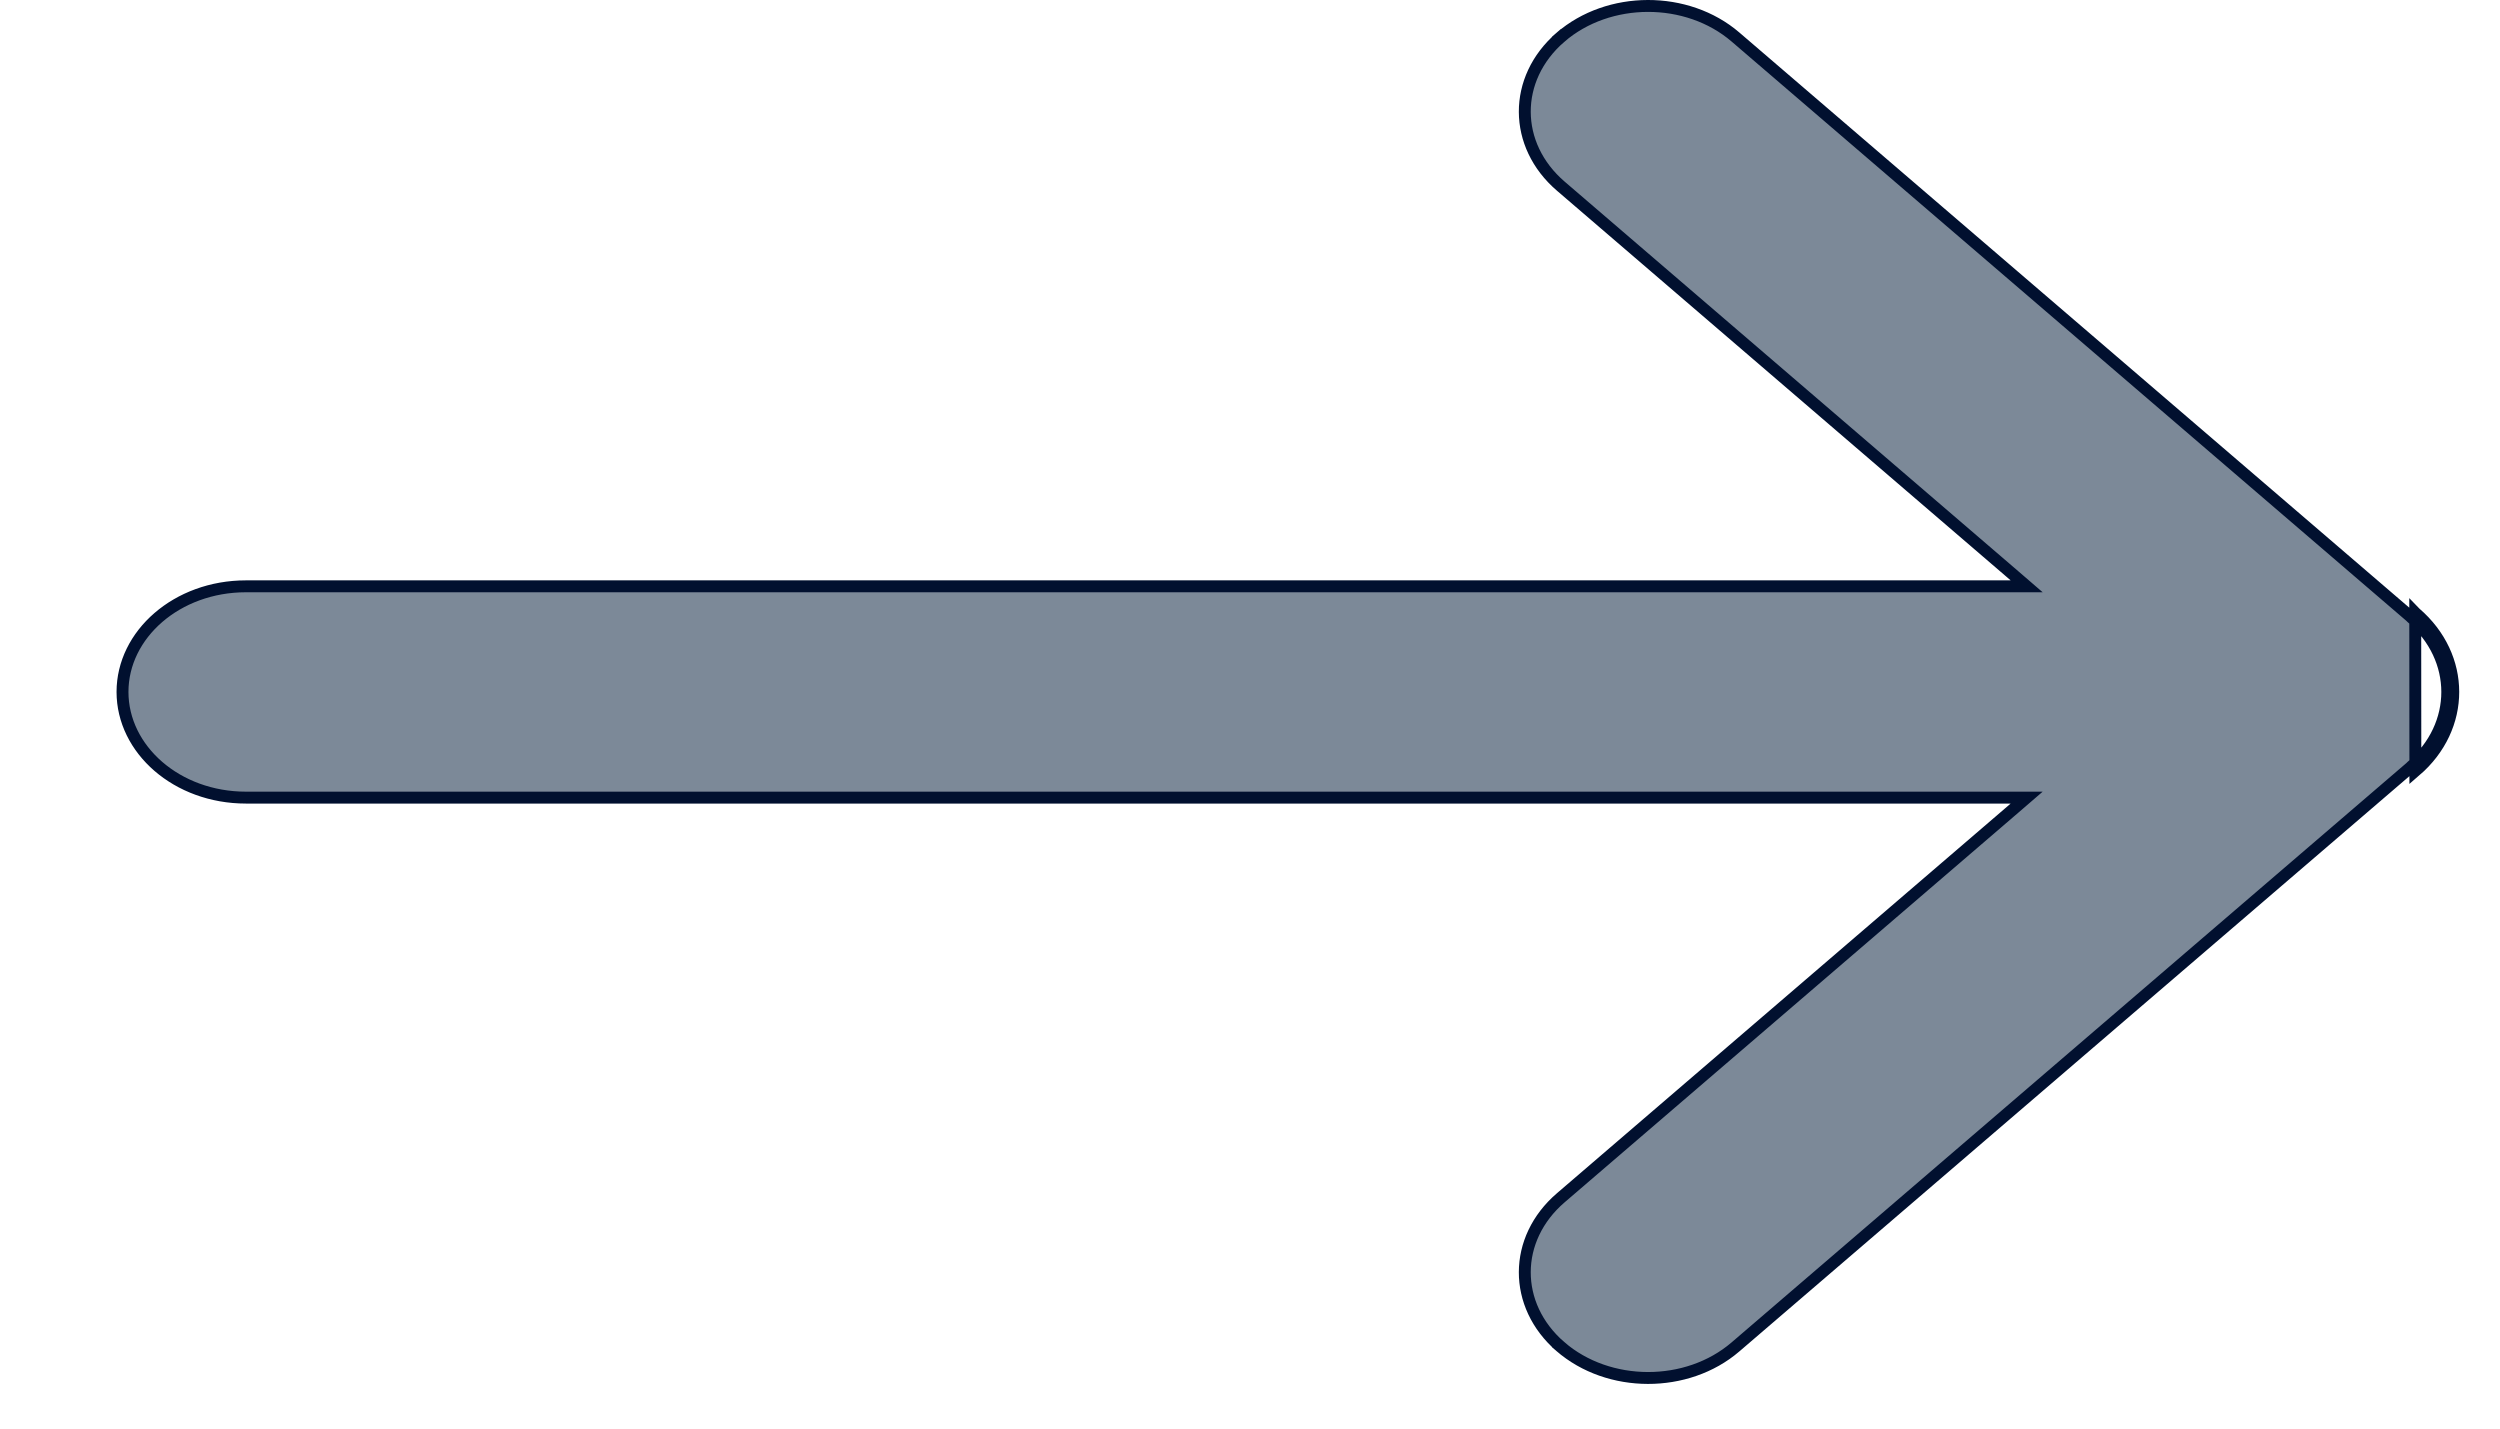 <svg width="21" height="12" viewBox="0 0 21 12" fill="none" xmlns="http://www.w3.org/2000/svg">
<path d="M16.922 4.837L17.024 4.925H16.889H2.066C1.486 4.925 1.029 5.329 1.029 5.812C1.029 6.296 1.486 6.7 2.066 6.7H16.889H17.024L16.922 6.788L13.111 10.061C12.709 10.406 12.707 10.964 13.107 11.311L13.075 11.349L13.107 11.311C13.512 11.662 14.172 11.663 14.578 11.314L20.255 6.44L20.255 6.439L20.255 6.439L20.256 6.438C20.658 6.092 20.657 5.532 20.256 5.187L20.256 5.187L20.255 5.186L20.255 5.185L14.578 0.311C14.172 -0.038 13.512 -0.037 13.107 0.314L13.074 0.276L13.107 0.314C12.707 0.661 12.709 1.219 13.111 1.564L16.922 4.837ZM20.289 5.149C20.713 5.514 20.714 6.11 20.289 6.476L20.288 5.148L20.289 5.149Z" fill="#7C8998" stroke="#01102F" stroke-width="0.1"/>
</svg>
